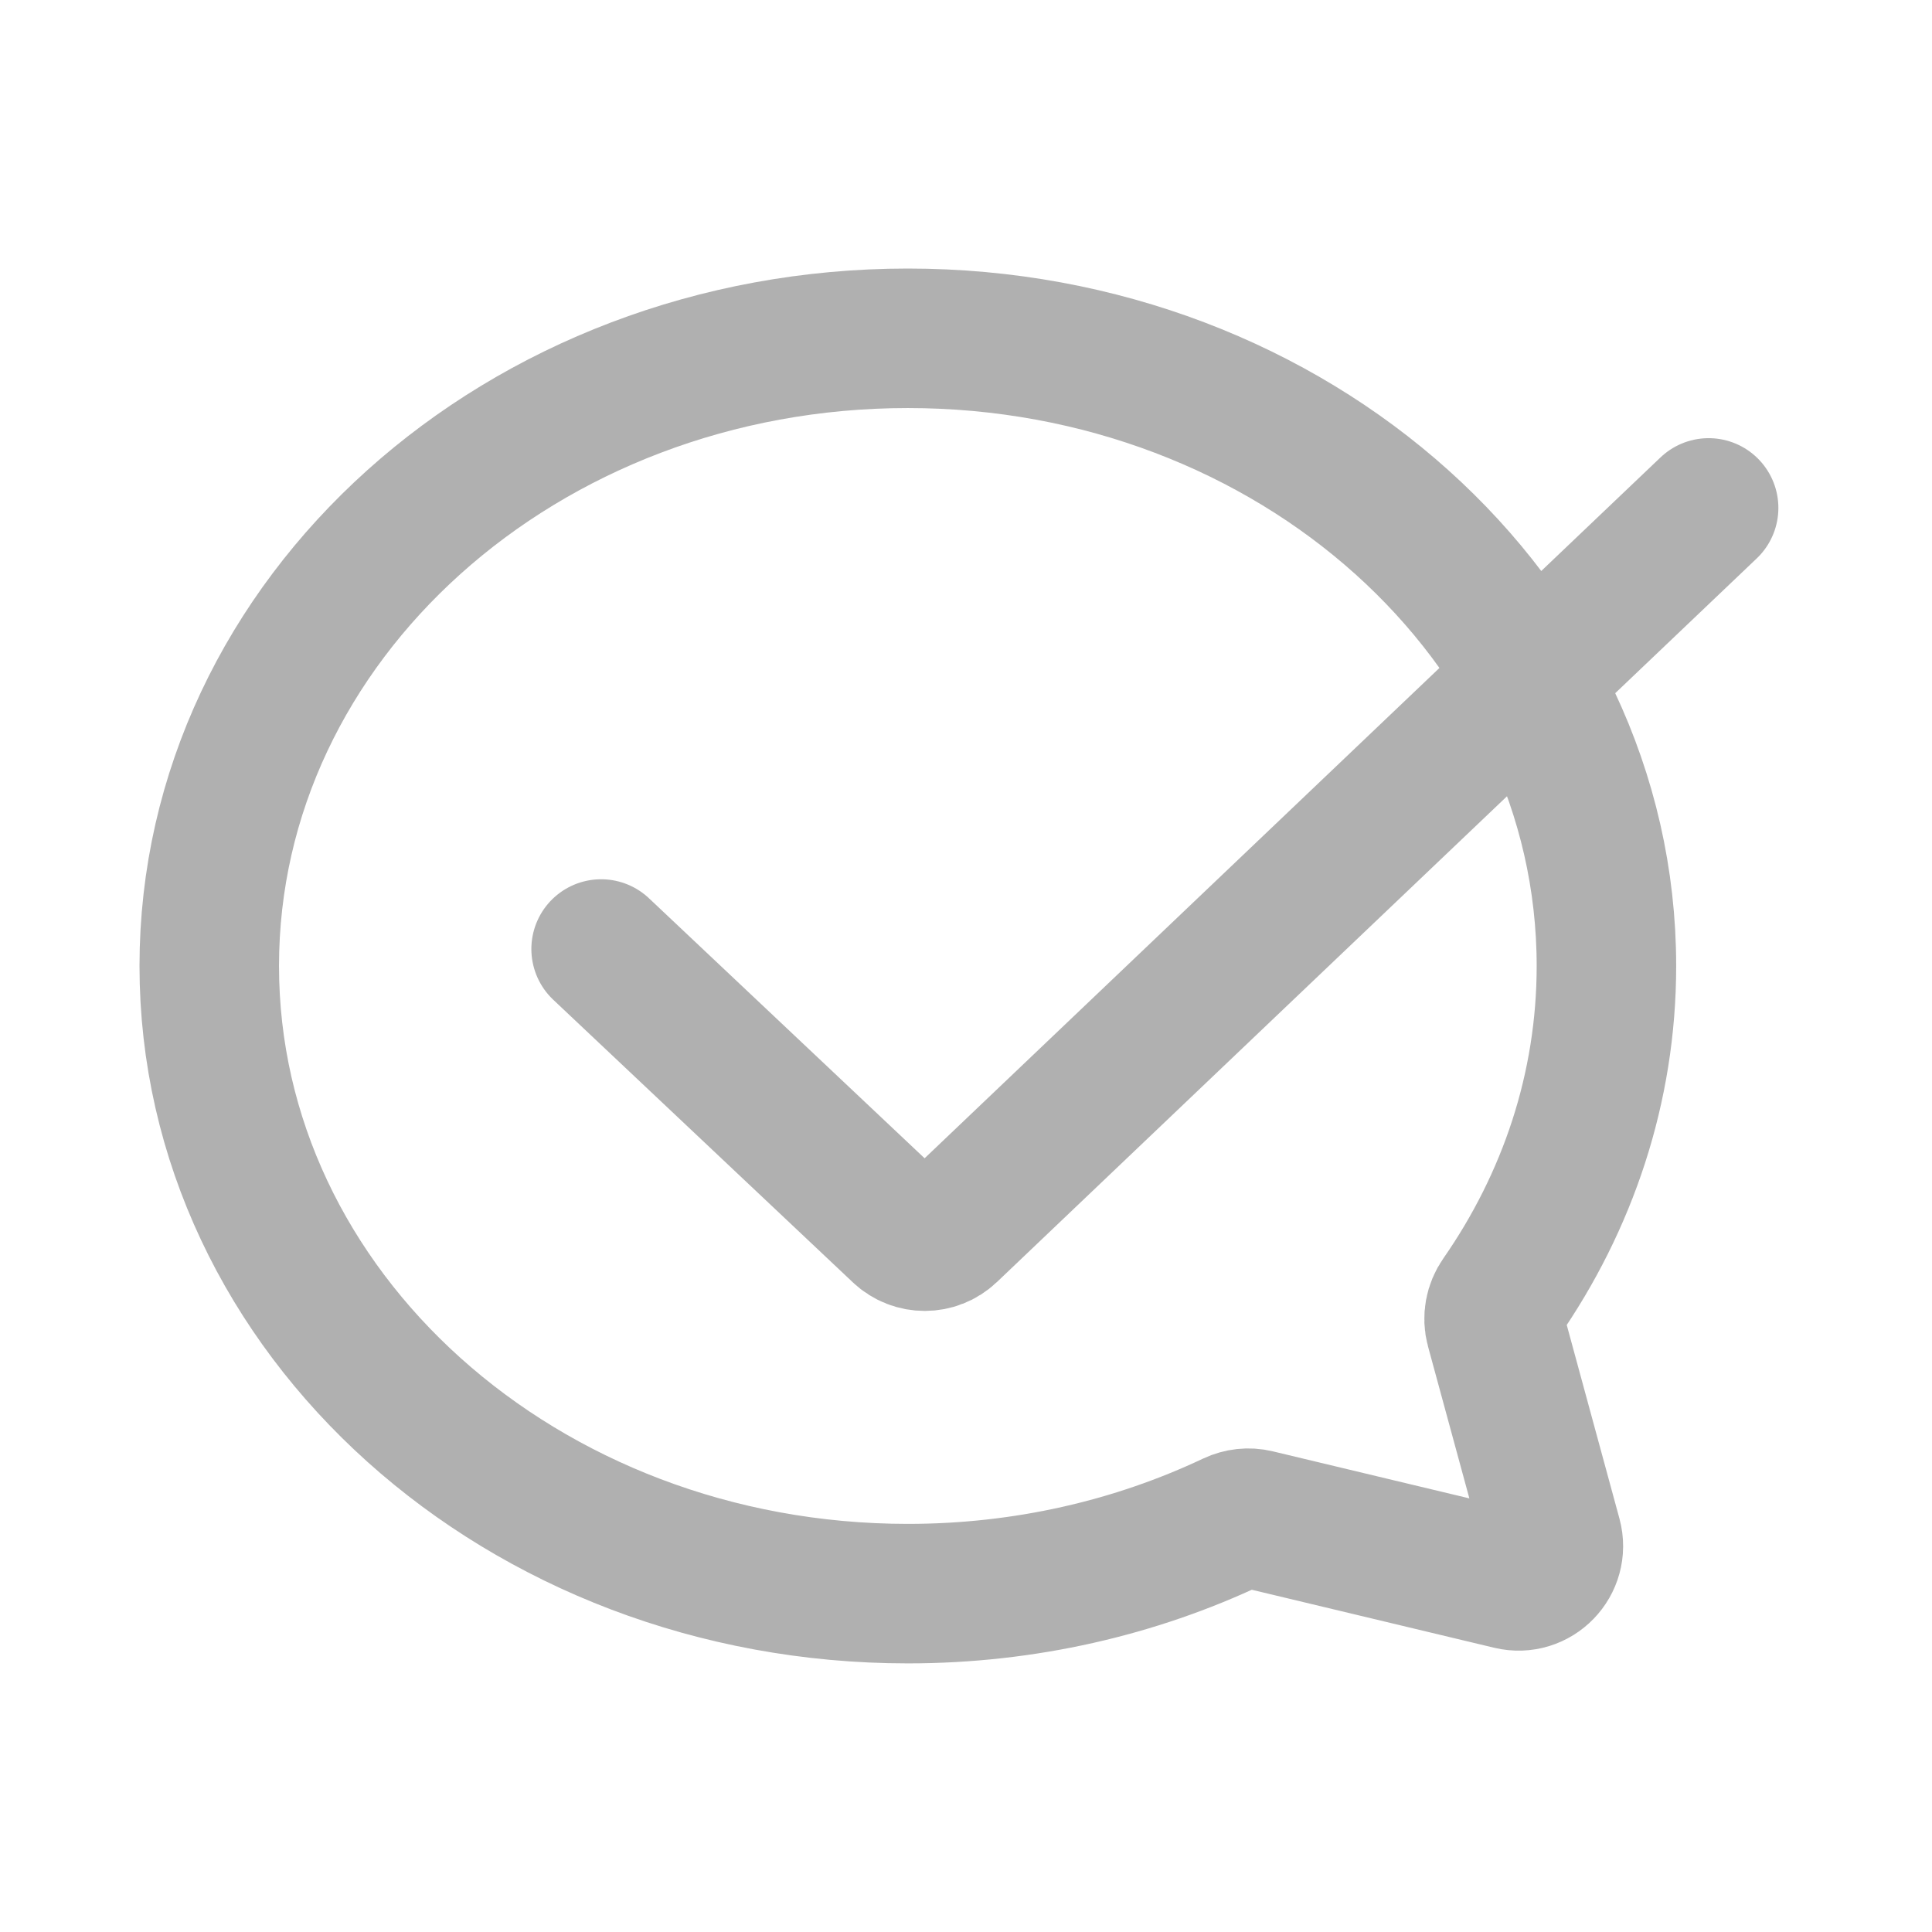 <svg width="29" height="29" viewBox="0 0 29 29" fill="none" xmlns="http://www.w3.org/2000/svg">
<path d="M9.023 14.245L13.521 18.488C13.724 18.679 14.04 18.678 14.242 18.486L25.647 7.624M24.113 14.499C24.113 9.296 19.418 5.078 13.627 5.078C7.835 5.078 3.141 9.296 3.141 14.499C3.141 19.703 7.835 23.921 13.627 23.921C15.388 23.921 17.048 23.53 18.505 22.841C18.616 22.789 18.741 22.774 18.86 22.803L22.671 23.715C23.058 23.808 23.402 23.452 23.298 23.069L22.445 19.935C22.403 19.781 22.434 19.616 22.526 19.485C23.531 18.039 24.113 16.33 24.113 14.499Z" stroke="#B0B0B0" stroke-width="2.094" stroke-linecap="round"/>
</svg>
